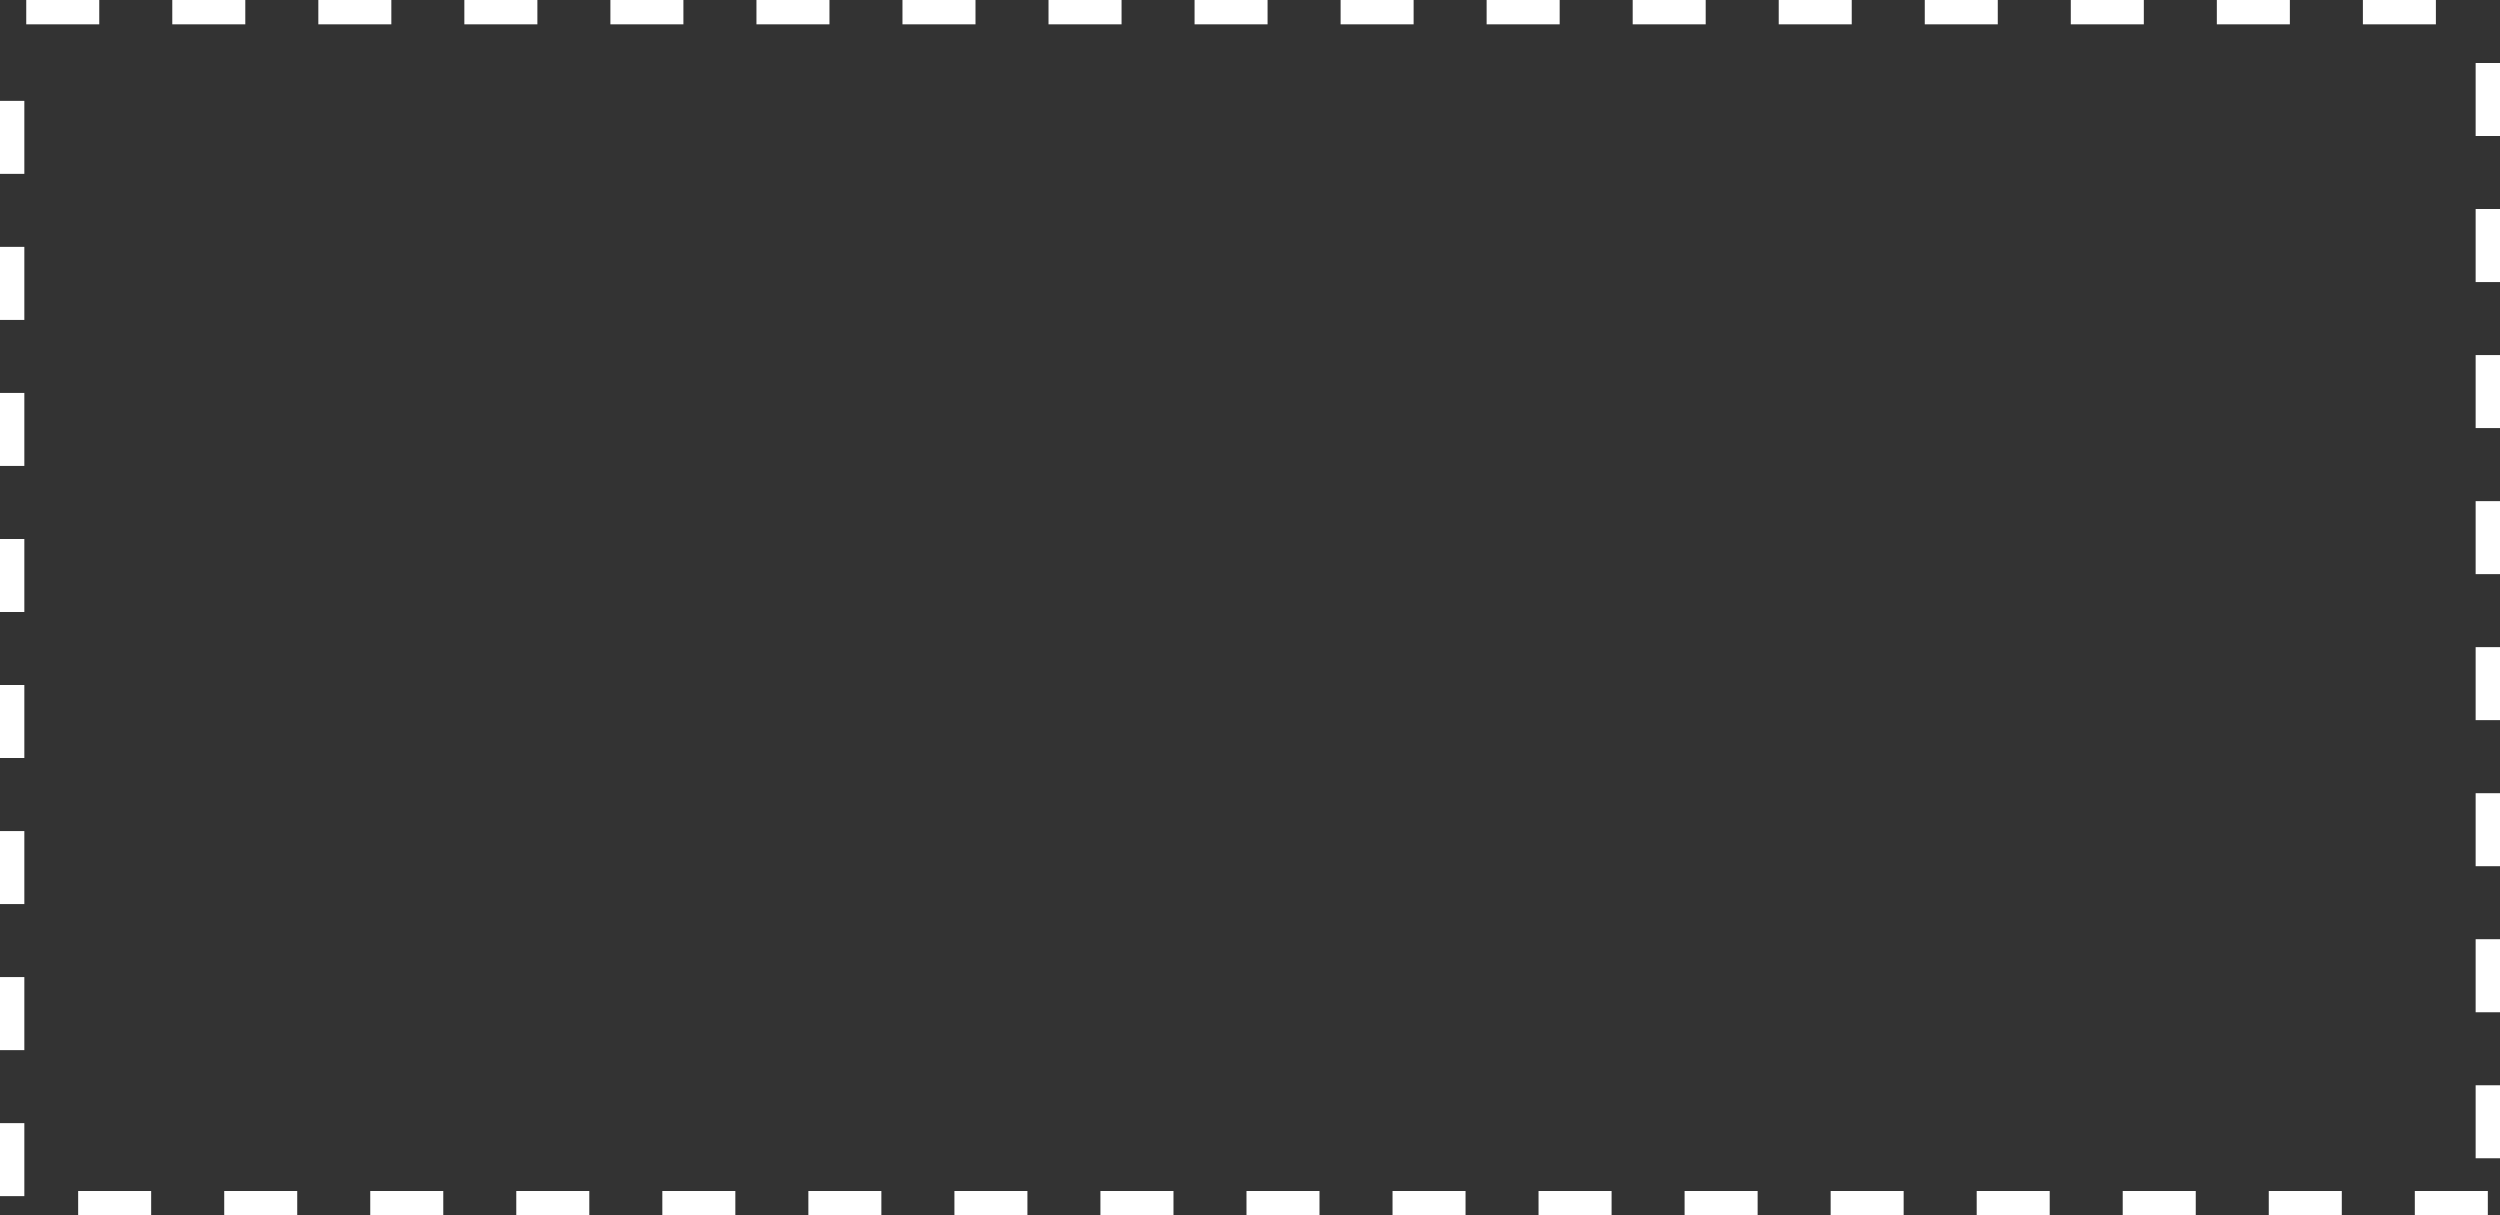 <svg version="1.1" id="图层_1" x="0px" y="0px" width="292.652px" height="142.268px" viewBox="0 0 292.652 142.268" enable-background="new 0 0 292.652 142.268" xml:space="preserve" xmlns="http://www.w3.org/2000/svg" xmlns:xlink="http://www.w3.org/1999/xlink" xmlns:xml="http://www.w3.org/XML/1998/namespace">
  <rect x="0" y="0" width="292.652" height="142.268" fill="#333333" stroke="none"/>
  <path fill="#FFFFFF" d="M291.227,142.268h-8.547v-2.849h8.547V142.268z M274.132,142.268h-8.548v-2.849h8.548V142.268z
	 M257.037,142.268h-8.55v-2.849h8.55V142.268z M239.941,142.268h-8.547v-2.849h8.547V142.268z M222.843,142.268h-8.546v-2.849h8.546
	V142.268z M205.75,142.268h-8.55v-2.849h8.55V142.268z M188.654,142.268h-8.551v-2.849h8.551V142.268z M171.558,142.268h-8.547
	v-2.849h8.547V142.268z M154.461,142.268h-8.546v-2.849h8.546V142.268z M137.369,142.268h-8.553v-2.849h8.553V142.268z
	 M120.271,142.268h-8.546v-2.849h8.546V142.268z M103.174,142.268h-8.546v-2.849h8.546V142.268z M86.08,142.268h-8.547v-2.849h8.547
	V142.268z M68.984,142.268h-8.548v-2.849h8.548V142.268z M51.89,142.268h-8.548v-2.849h8.548V142.268z M34.793,142.268h-8.546
	v-2.849h8.546V142.268z M17.695,142.268H9.149v-2.849h8.546V142.268z M2.849,140.022H0v-8.549h2.849V140.022z M292.652,135.59
	h-2.851v-8.548h2.851V135.59z M2.849,122.927H0v-8.549h2.849V122.927z M292.652,118.495h-2.851v-8.549h2.851V118.495z M2.849,105.83
	H0v-8.547h2.849V105.83z M292.652,101.399h-2.851v-8.549h2.851V101.399z M2.849,88.735H0v-8.548h2.849V88.735z M292.652,84.303
	h-2.851v-8.547h2.851V84.303z M2.849,71.639H0v-8.547h2.849V71.639z M292.652,67.208h-2.851V58.66h2.851V67.208z M2.849,54.543H0
	v-8.546h2.849V54.543z M292.652,50.112h-2.851v-8.547h2.851V50.112z M2.849,37.448H0V28.9h2.849V37.448z M292.652,33.016h-2.851
	v-8.547h2.851V33.016z M2.849,20.353H0v-8.548h2.849V20.353z M292.652,15.921h-2.851V7.373h2.851V15.921z M285.147,2.851h-8.545V0
	h8.545V2.851z M268.053,2.851h-8.549V0h8.549V2.851z M250.958,2.851h-8.549V0h8.549V2.851z M233.861,2.851h-8.546V0h8.546V2.851z
	 M216.766,2.851h-8.547V0h8.547V2.851z M199.67,2.851h-8.546V0h8.546V2.851z M182.576,2.851h-8.55V0h8.55V2.851z M165.48,2.851
	h-8.547V0h8.547V2.851z M148.383,2.851h-8.546V0h8.546V2.851z M131.291,2.851h-8.551V0h8.551V2.851z M114.193,2.851h-8.549V0h8.549
	V2.851z M97.097,2.851h-8.546V0h8.546V2.851z M80,2.851h-8.546V0H80V2.851z M62.906,2.851h-8.549V0h8.549V2.851z M45.811,2.851
	h-8.547V0h8.547V2.851z M28.715,2.851h-8.547V0h8.547V2.851z M11.619,2.851H3.072V0h8.547V2.851z" class="color c1"/>
</svg>